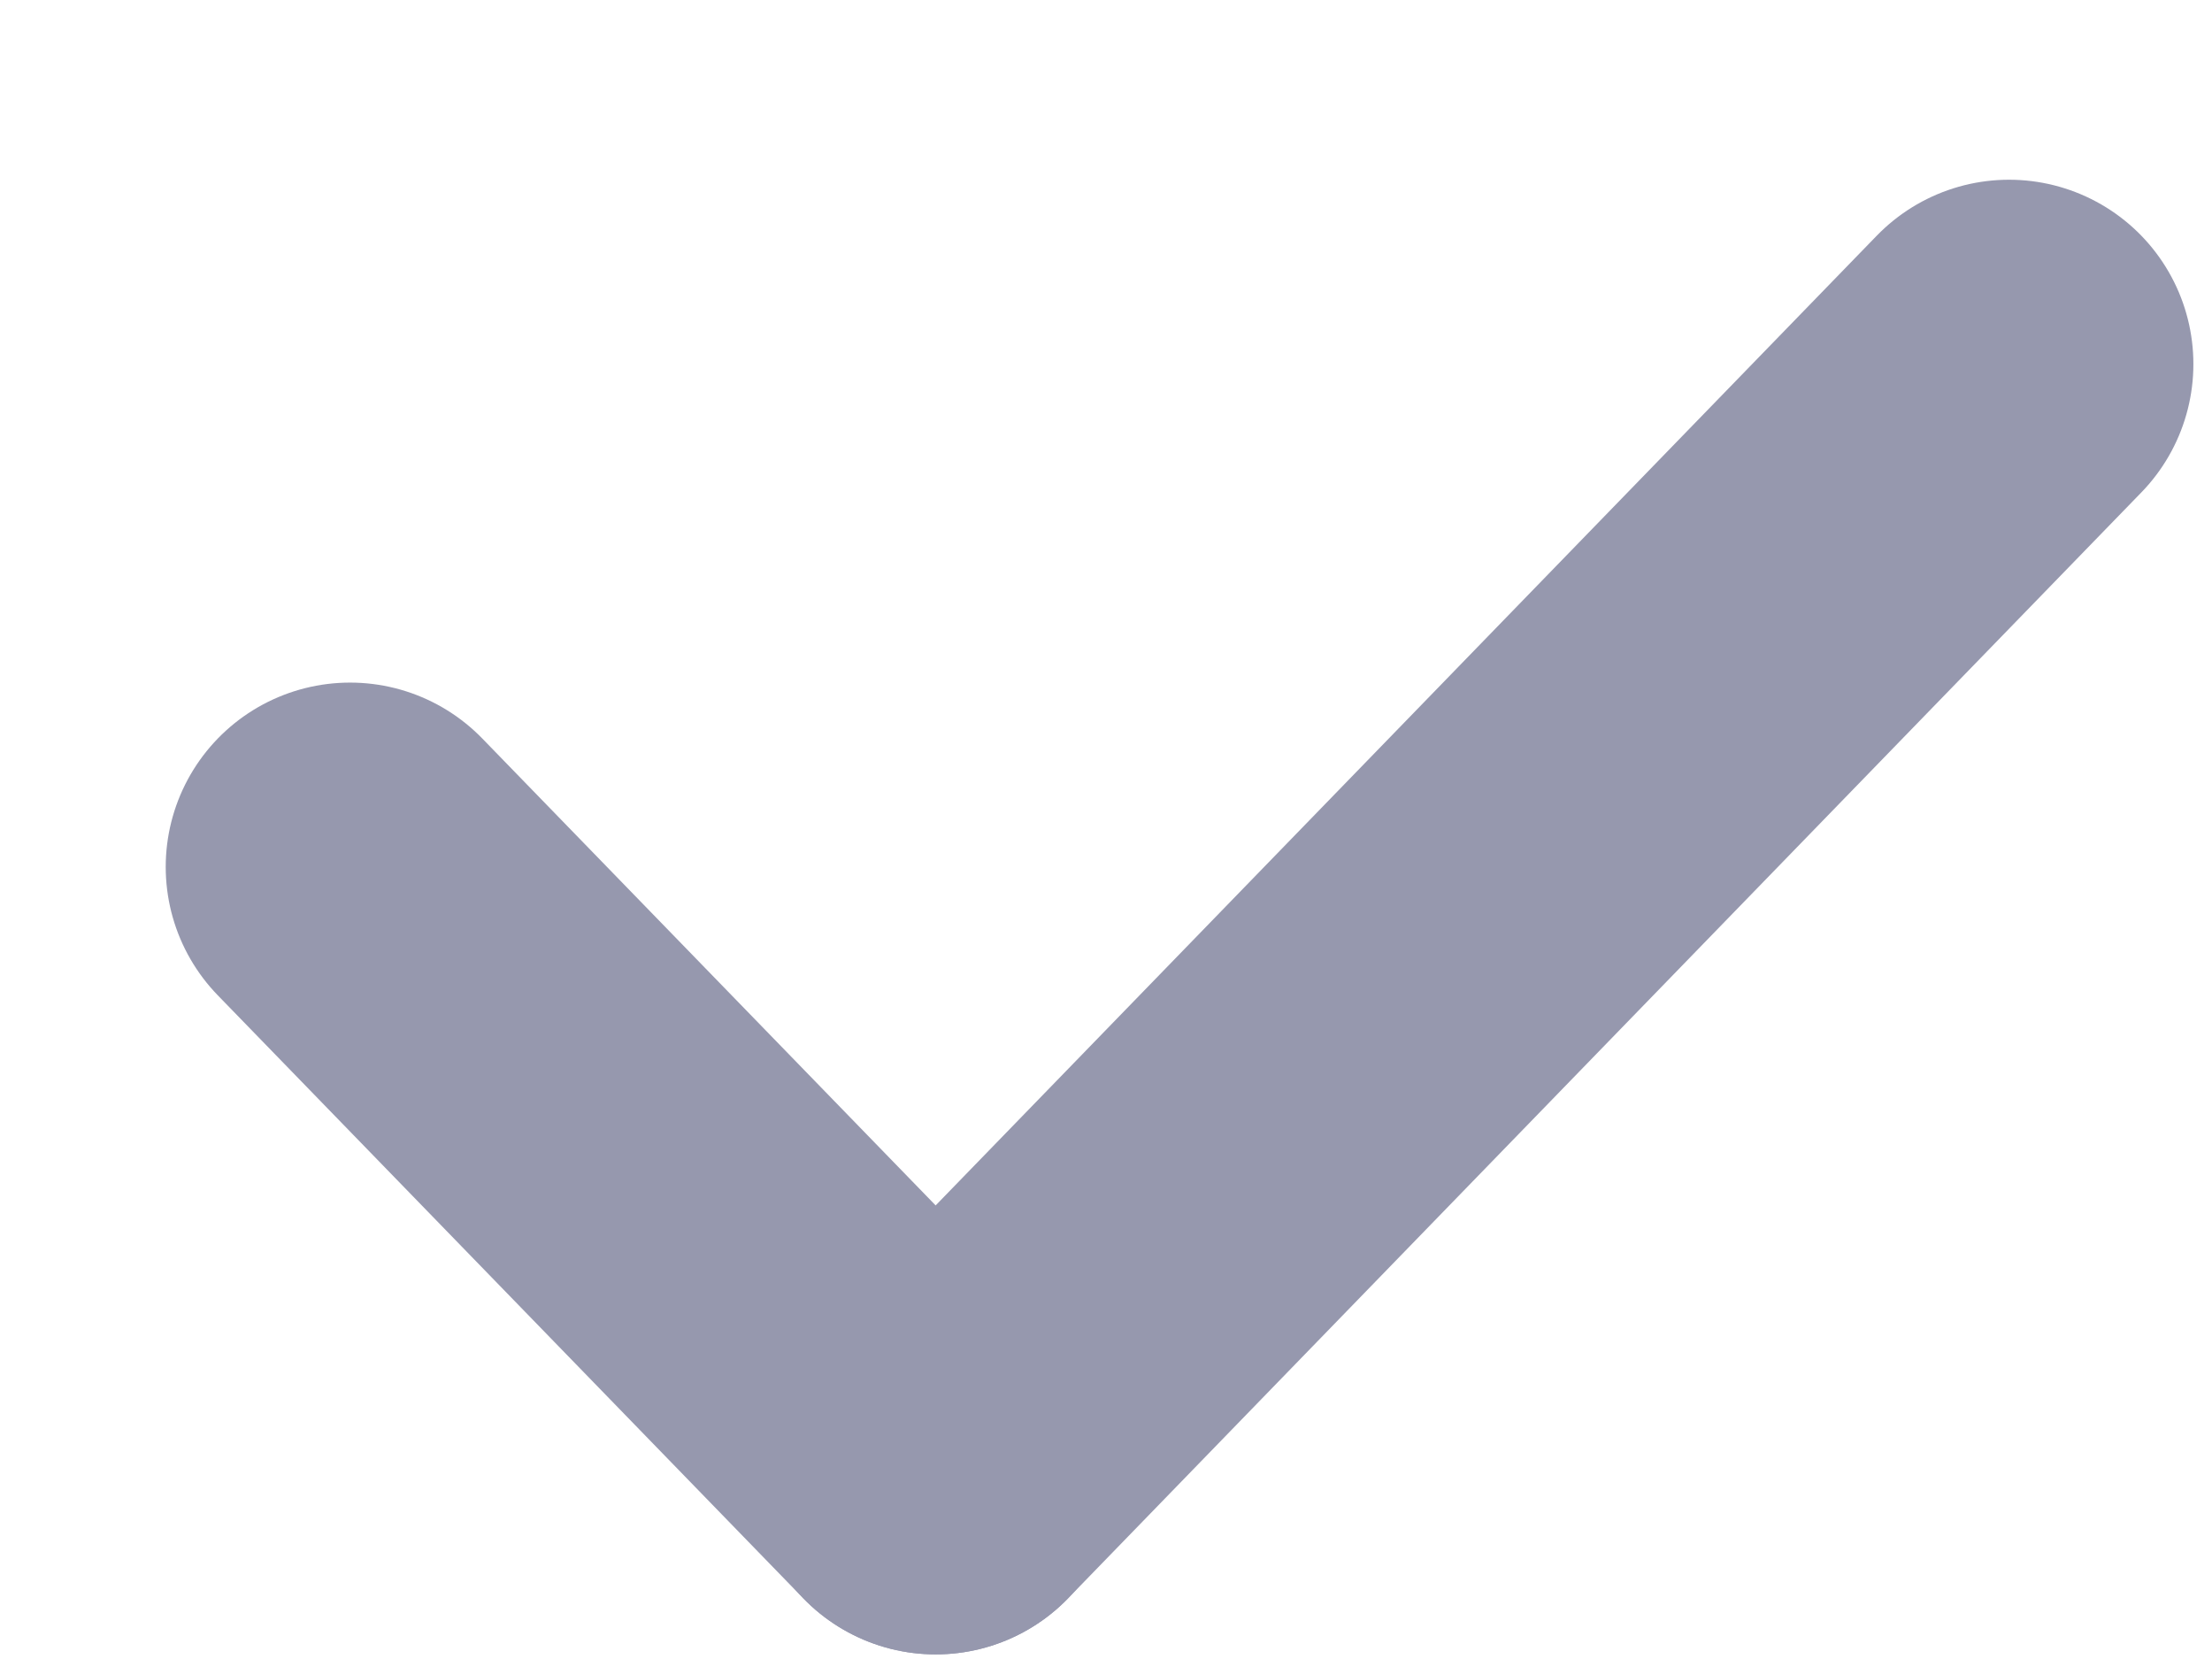 <svg width="12" height="9" viewBox="0 0 12 9" fill="none" xmlns="http://www.w3.org/2000/svg">
<path d="M1.899 4.703L5.076 7.975" stroke="#9698AE" stroke-width="2" stroke-linecap="round" stroke-linejoin="round"/>
<path d="M5.076 7.975L10.899 1.975" stroke="#9698AE" stroke-width="2" stroke-linecap="round" stroke-linejoin="round"/>
</svg>
